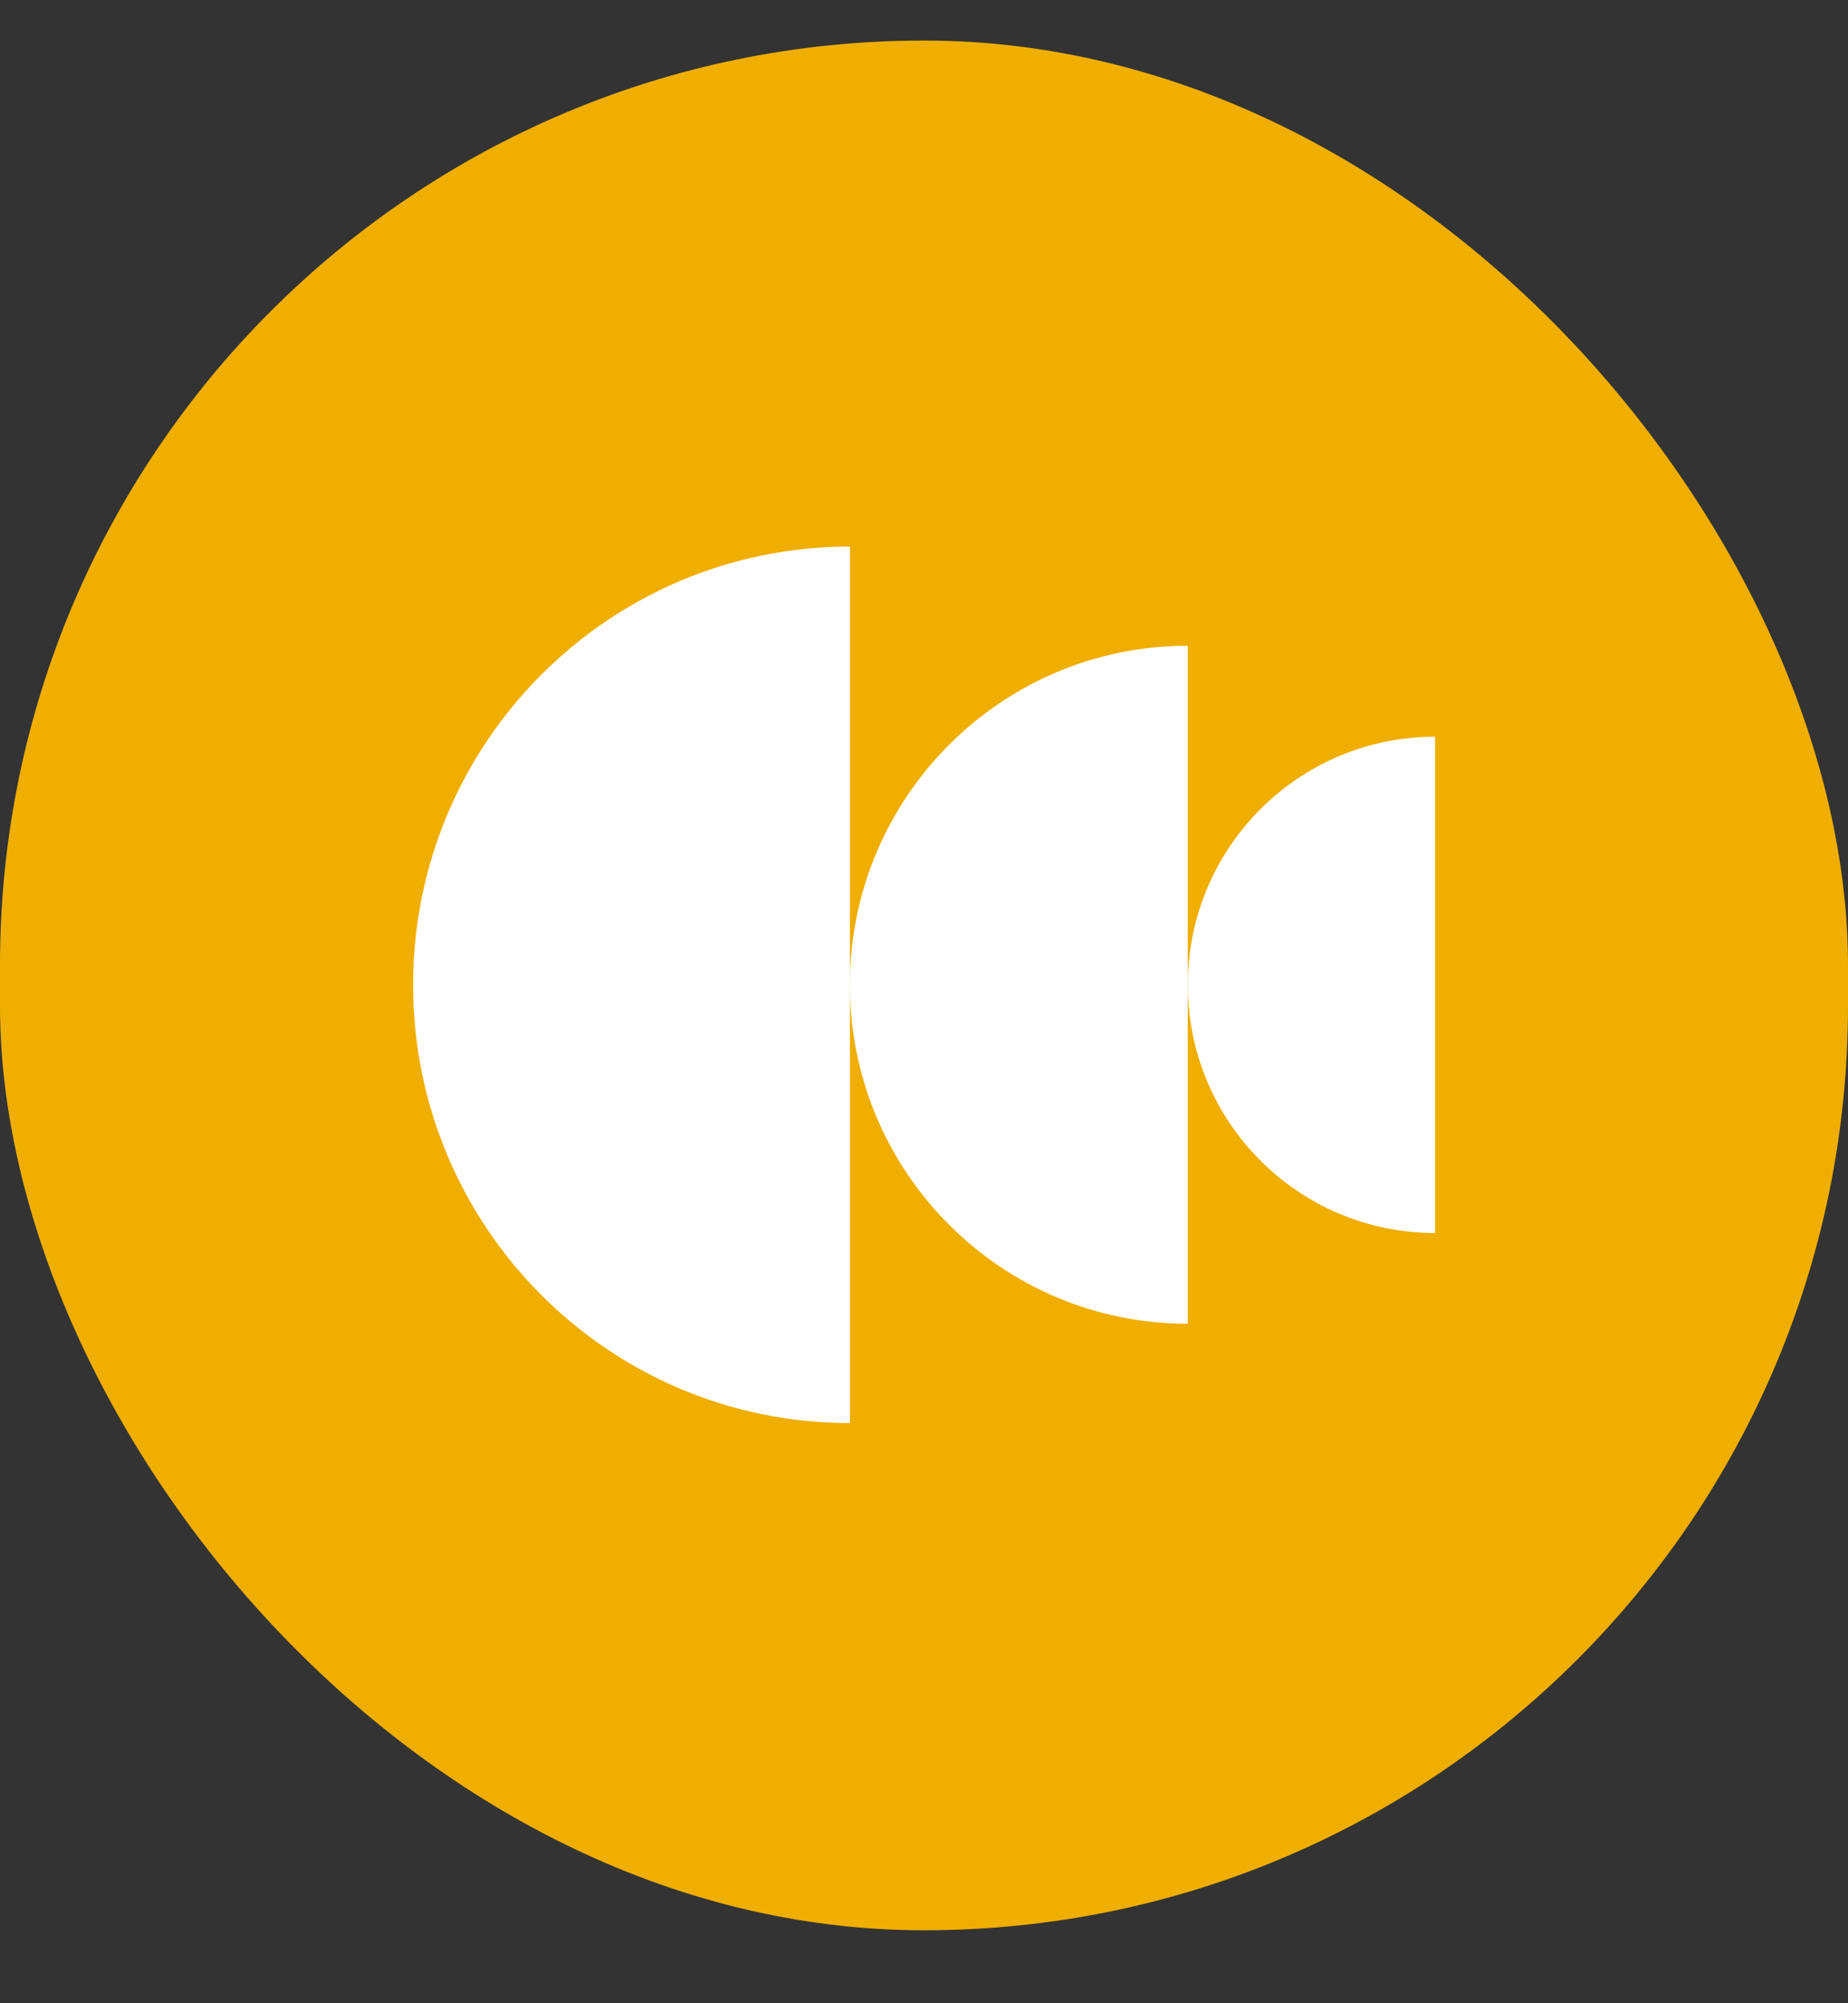 <svg width="24" height="26" viewBox="0 0 24 26" fill="none" xmlns="http://www.w3.org/2000/svg">
<rect x="0" y="0" width="24" height="26" fill="#333333" stroke="none"/>
<rect y="0.526" width="24" height="24.527" rx="12" fill="#EFAE00"/>
<path d="M15.425 17.181C13.002 17.181 11.037 15.212 11.037 12.781C11.037 10.352 13.001 8.381 15.425 8.381" fill="white"/>
<path d="M18.637 16.003C16.863 16.003 15.426 14.562 15.426 12.783C15.426 11.003 16.863 9.562 18.637 9.562" fill="white"/>
<path d="M11.038 18.47C7.905 18.47 5.365 15.924 5.365 12.783C5.365 9.641 7.905 7.094 11.038 7.094" fill="white"/>
</svg>
